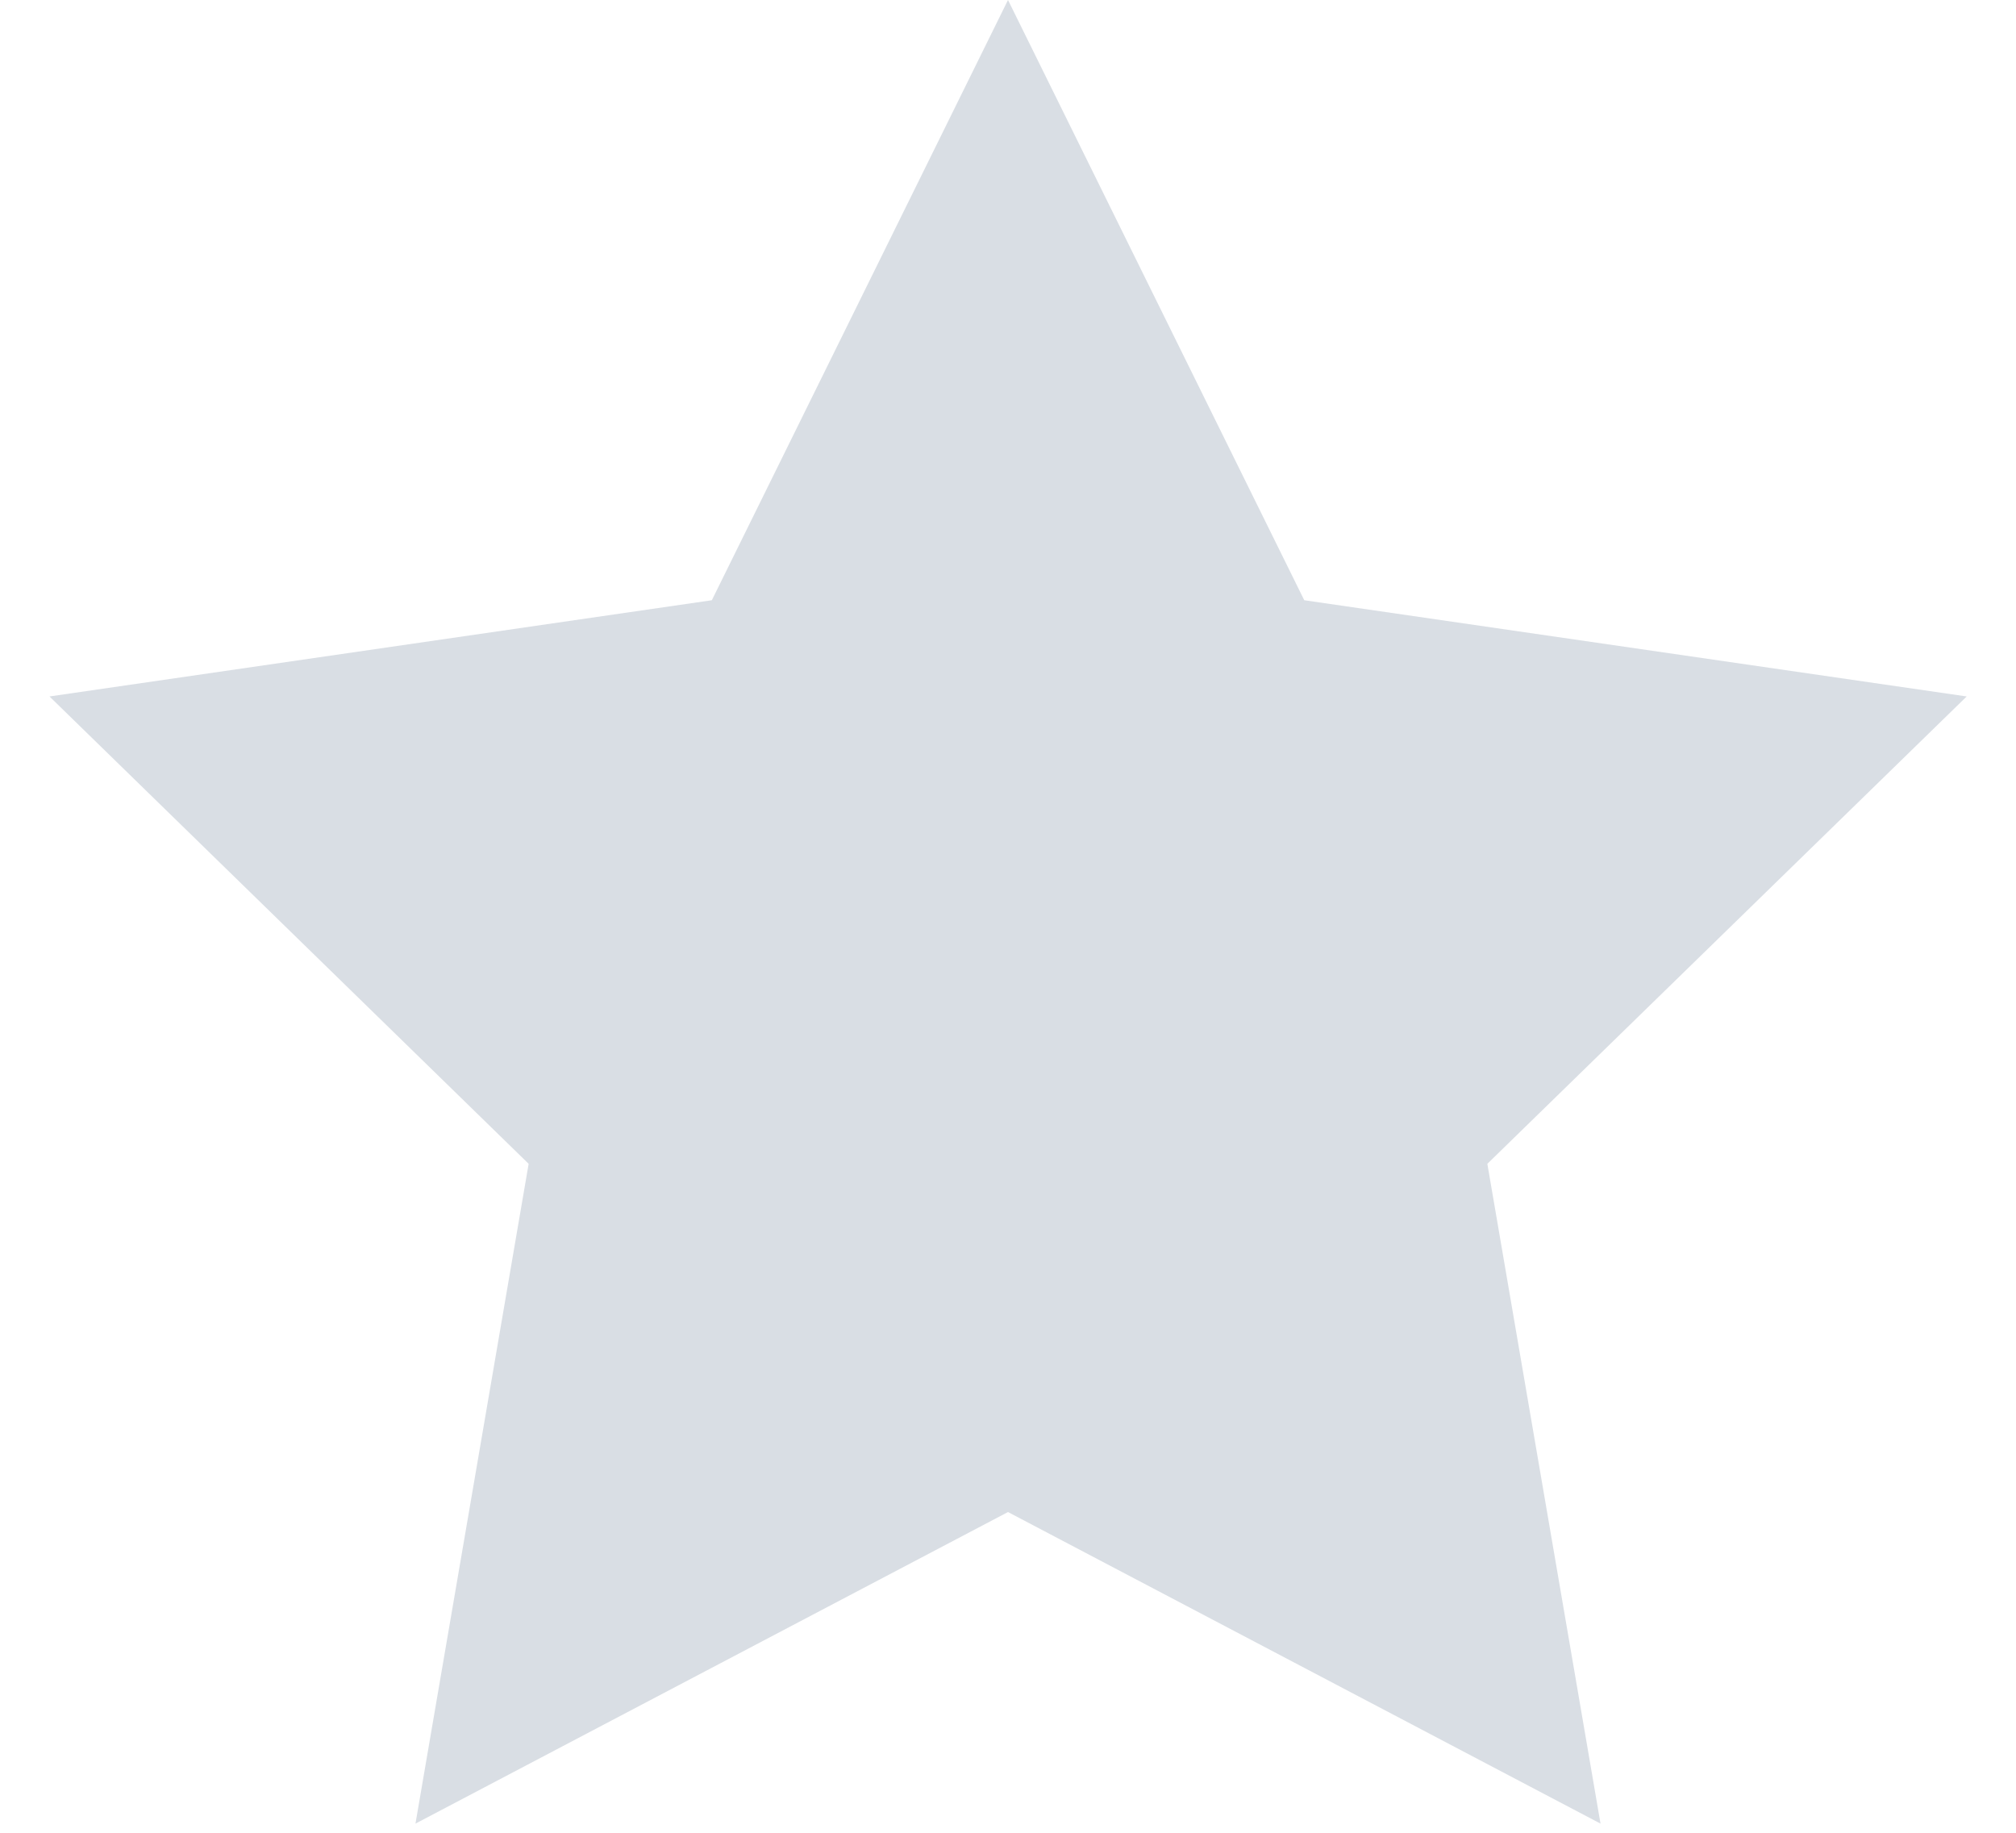<svg width="22" height="20" xmlns="http://www.w3.org/2000/svg"><path d="M11 16.5l-6.466 3.4 1.235-7.2L.54 7.6l7.228-1.05L11 0l3.233 6.55 7.229 1.05-5.231 5.1 1.235 7.2z" fill="#D9DEE4" fill-rule="evenodd"/></svg>